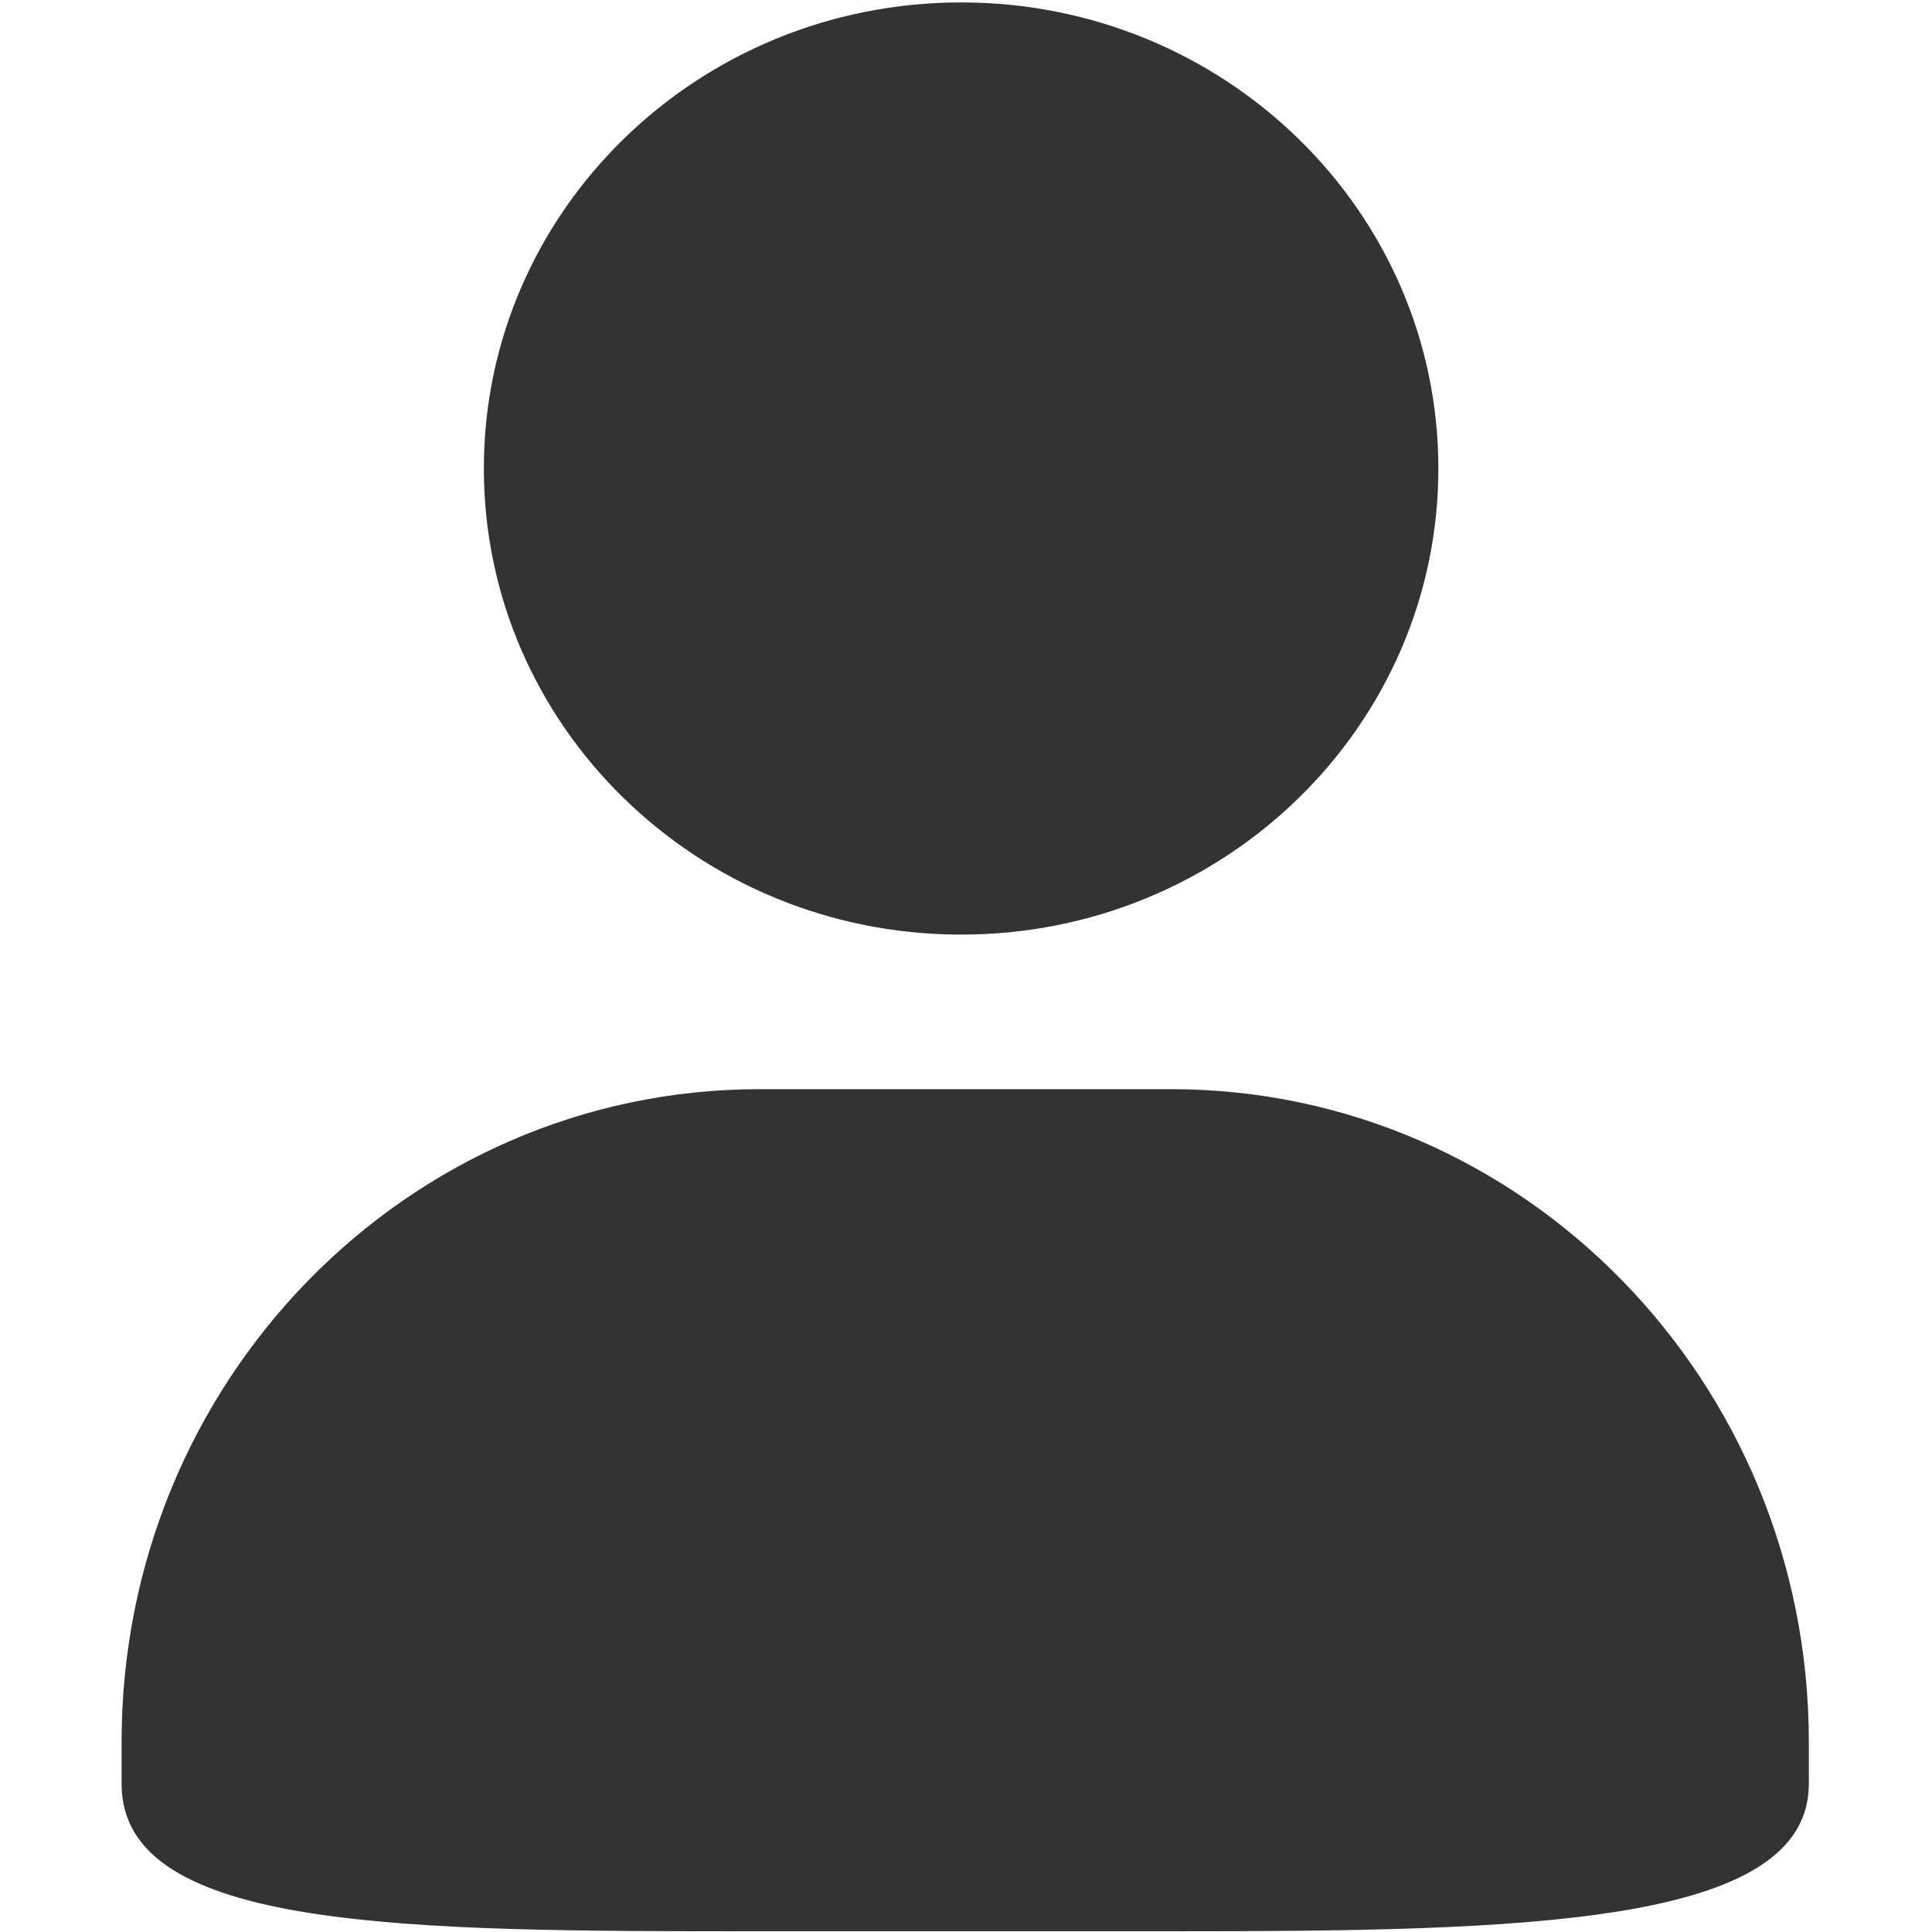 <?xml version="1.0" standalone="no"?><!DOCTYPE svg PUBLIC "-//W3C//DTD SVG 1.1//EN" "http://www.w3.org/Graphics/SVG/1.1/DTD/svg11.dtd"><svg class="icon" width="200px" height="200.00px" viewBox="0 0 1024 1024" version="1.1" xmlns="http://www.w3.org/2000/svg"><path fill="#333333" d="M762.368 248.32c0 136.448-113.28 247.04-252.928 247.04-139.712 0-252.992-110.592-252.992-247.04 0-136.448 113.28-247.04 252.992-247.04s252.928 110.592 252.928 247.04zM402.56 577.28h218.112c186.688 0 338.048 154.88 338.048 345.92v22.272c0 75.264-151.36 78.144-338.048 78.144H402.56c-186.752 0-338.112-0.064-338.112-78.08v-22.4c0-190.976 151.36-345.856 338.112-345.856z" /></svg>